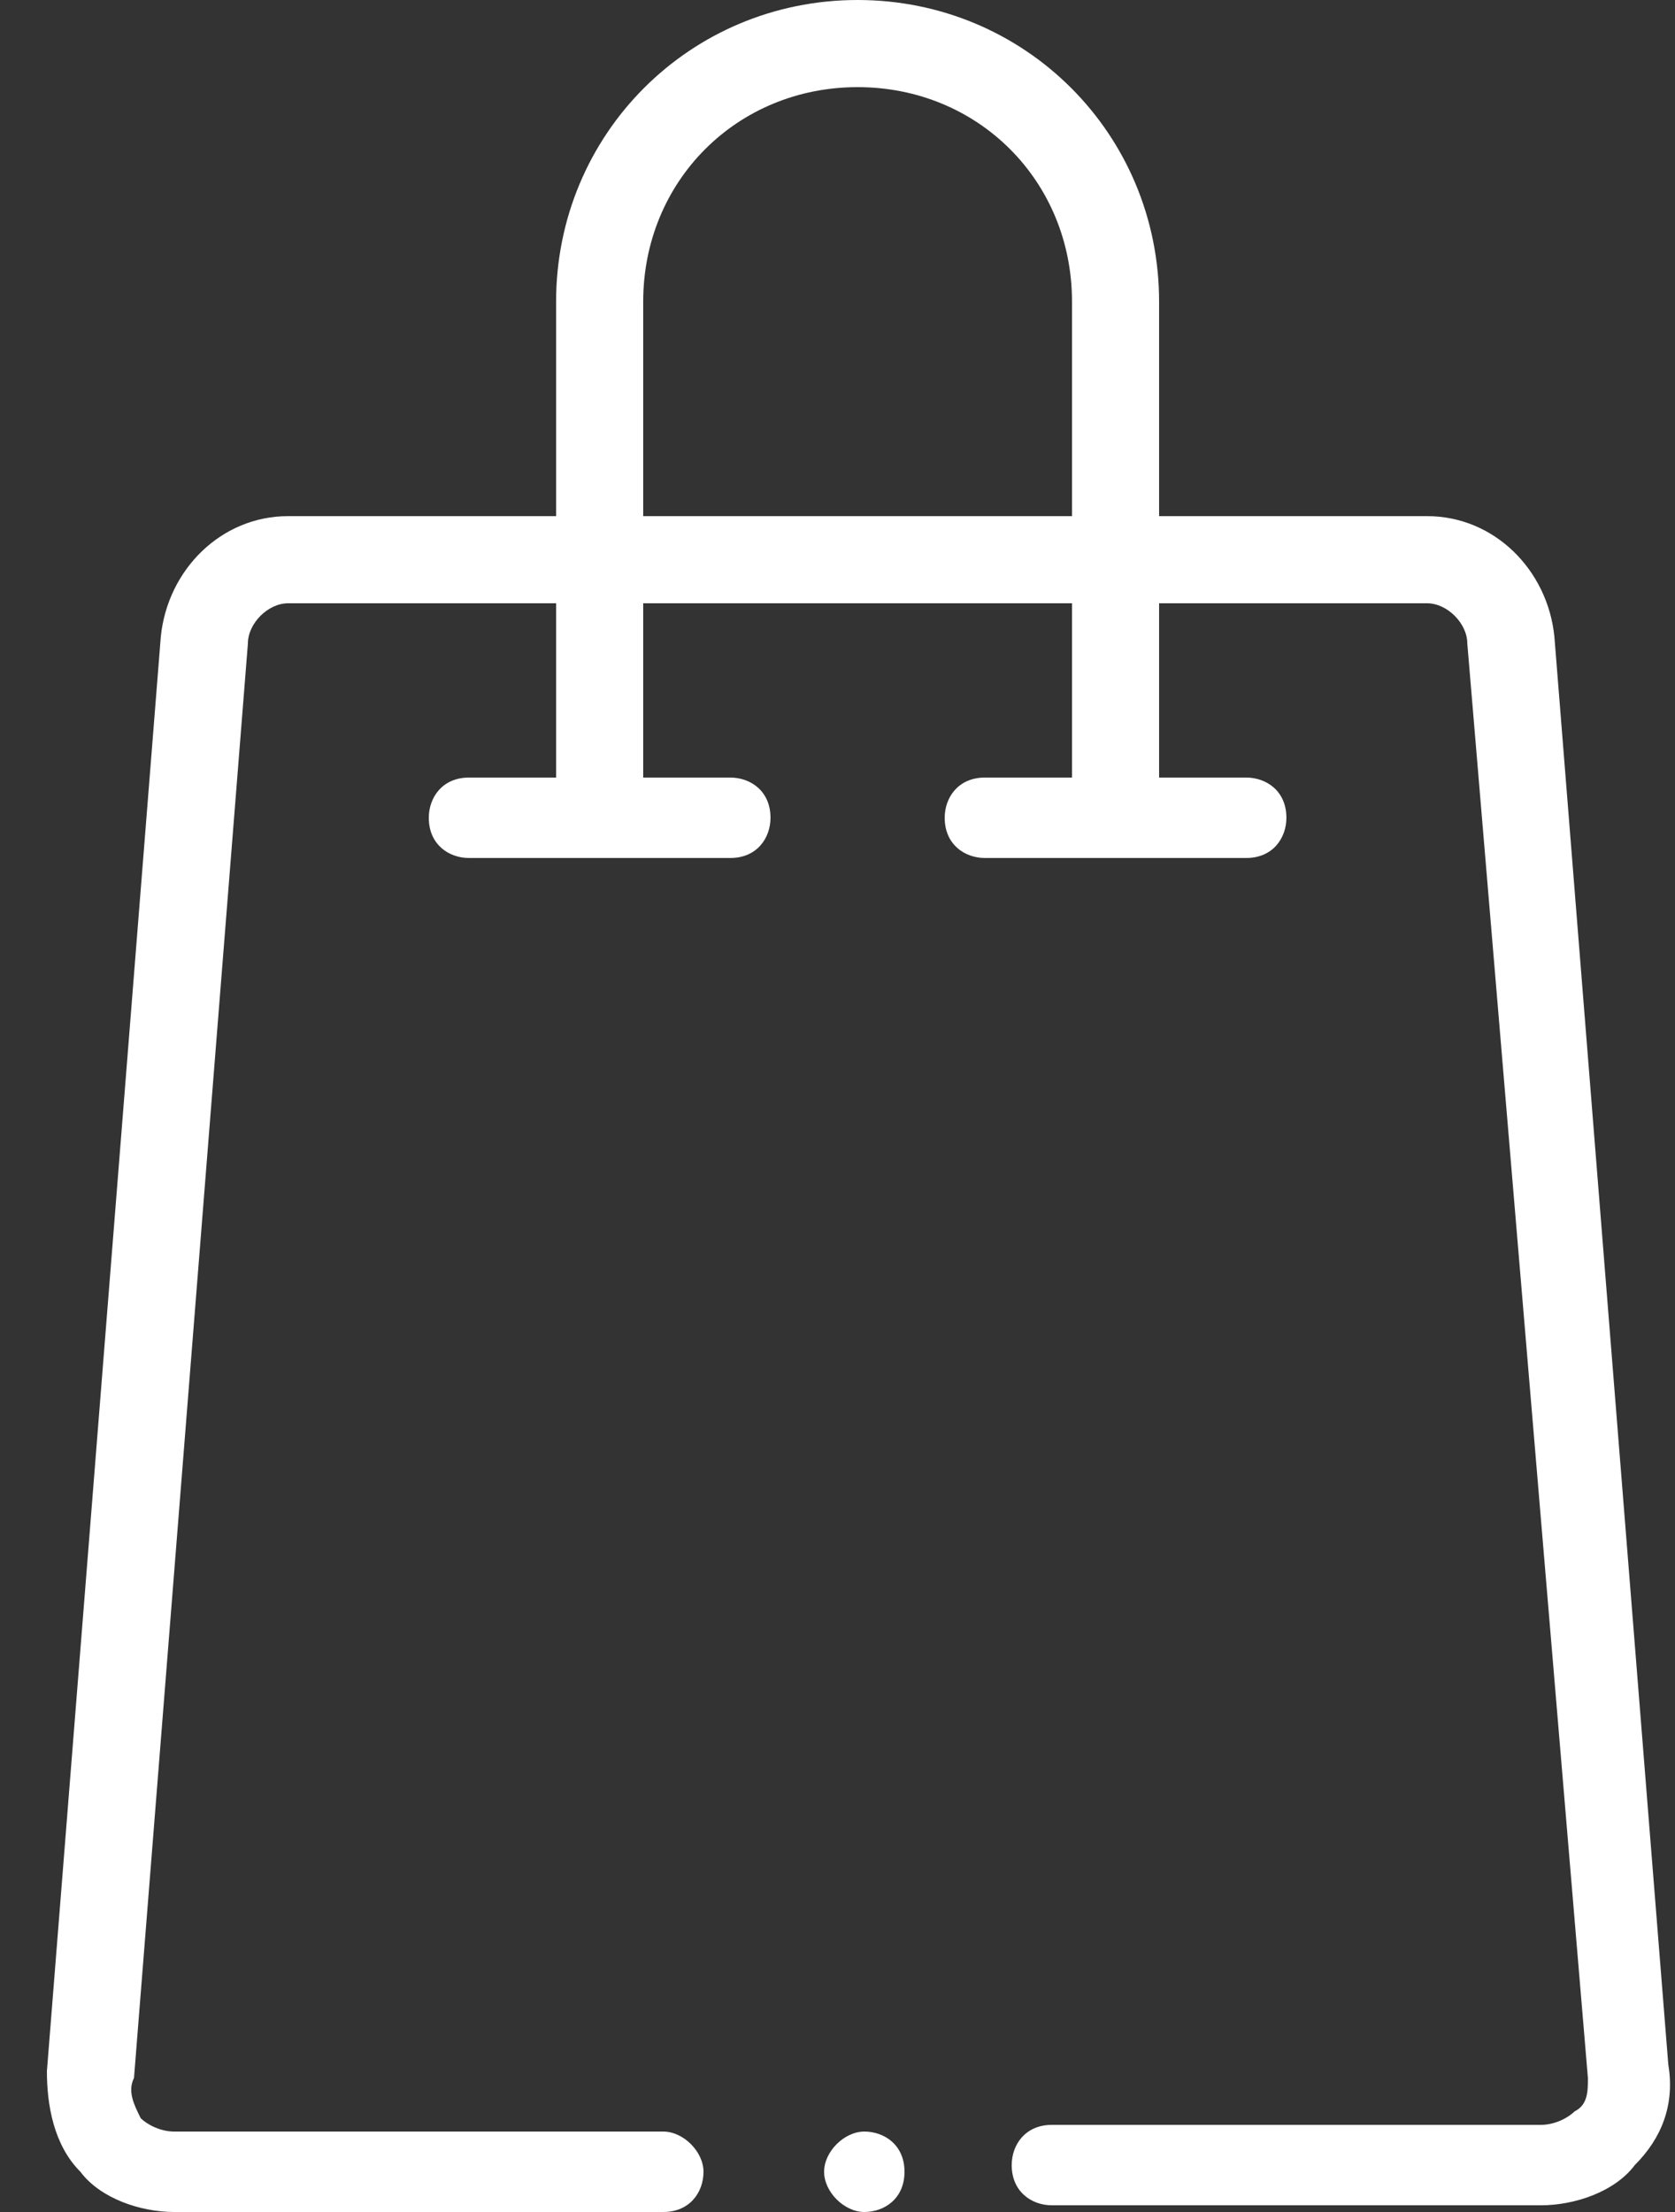 <?xml version="1.0" encoding="utf-8"?>
<!-- Generator: Adobe Illustrator 24.0.1, SVG Export Plug-In . SVG Version: 6.00 Build 0)  -->
<svg version="1.1" id="Слой_1" xmlns="http://www.w3.org/2000/svg" xmlns:xlink="http://www.w3.org/1999/xlink" x="0px" y="0px"
	 viewBox="0 0 25 33" style="enable-background:new 0 0 25 33;" xml:space="preserve">
<rect x="0" y="0" width="25" height="33" fill="#333333" stroke="none"/>
<style type="text/css">
	.st0{fill:#FFFFFF;}
</style>
<path class="st0" d="M13.5,32.4c0,0.4-0.3,0.6-0.6,0.6s-0.6-0.3-0.6-0.6s0.3-0.6,0.6-0.6S13.5,32,13.5,32.4z"/>
<path class="st0" d="M2.6,33h7.3c0.4,0,0.6-0.3,0.6-0.6s-0.3-0.6-0.6-0.6H2.6c-0.2,0-0.4-0.1-0.5-0.2C2,31.4,1.9,31.2,2,31L3.7,9.6
	C3.7,9.3,4,9,4.3,9h4v2.6H7c-0.4,0-0.6,0.3-0.6,0.6c0,0.4,0.3,0.6,0.6,0.6h3.9c0.4,0,0.6-0.3,0.6-0.6c0-0.4-0.3-0.6-0.6-0.6H9.6V9
	H16v2.6h-1.3c-0.4,0-0.6,0.3-0.6,0.6c0,0.4,0.3,0.6,0.6,0.6h3.9c0.4,0,0.6-0.3,0.6-0.6c0-0.4-0.3-0.6-0.6-0.6h-1.3V9h4
	c0.3,0,0.6,0.3,0.6,0.6L23.7,31c0,0.2,0,0.4-0.2,0.5c-0.1,0.1-0.3,0.2-0.5,0.2h-7.3c-0.4,0-0.6,0.3-0.6,0.6c0,0.4,0.3,0.6,0.6,0.6
	H23c0.5,0,1.1-0.2,1.4-0.6c0.4-0.4,0.6-0.9,0.5-1.5L23.2,9.5c-0.1-1-0.9-1.8-1.9-1.8h-4V4.5c0-2.5-2-4.5-4.5-4.5
	c-2.5,0-4.5,2-4.5,4.5v3.2h-4c-1,0-1.8,0.8-1.9,1.8L0.7,30.9c0,0.5,0.1,1.1,0.5,1.5C1.5,32.8,2.1,33,2.6,33L2.6,33z M9.6,4.5
	c0-1.8,1.4-3.2,3.2-3.2c1.8,0,3.2,1.4,3.2,3.2v3.2H9.6V4.5z"/>
</svg>
